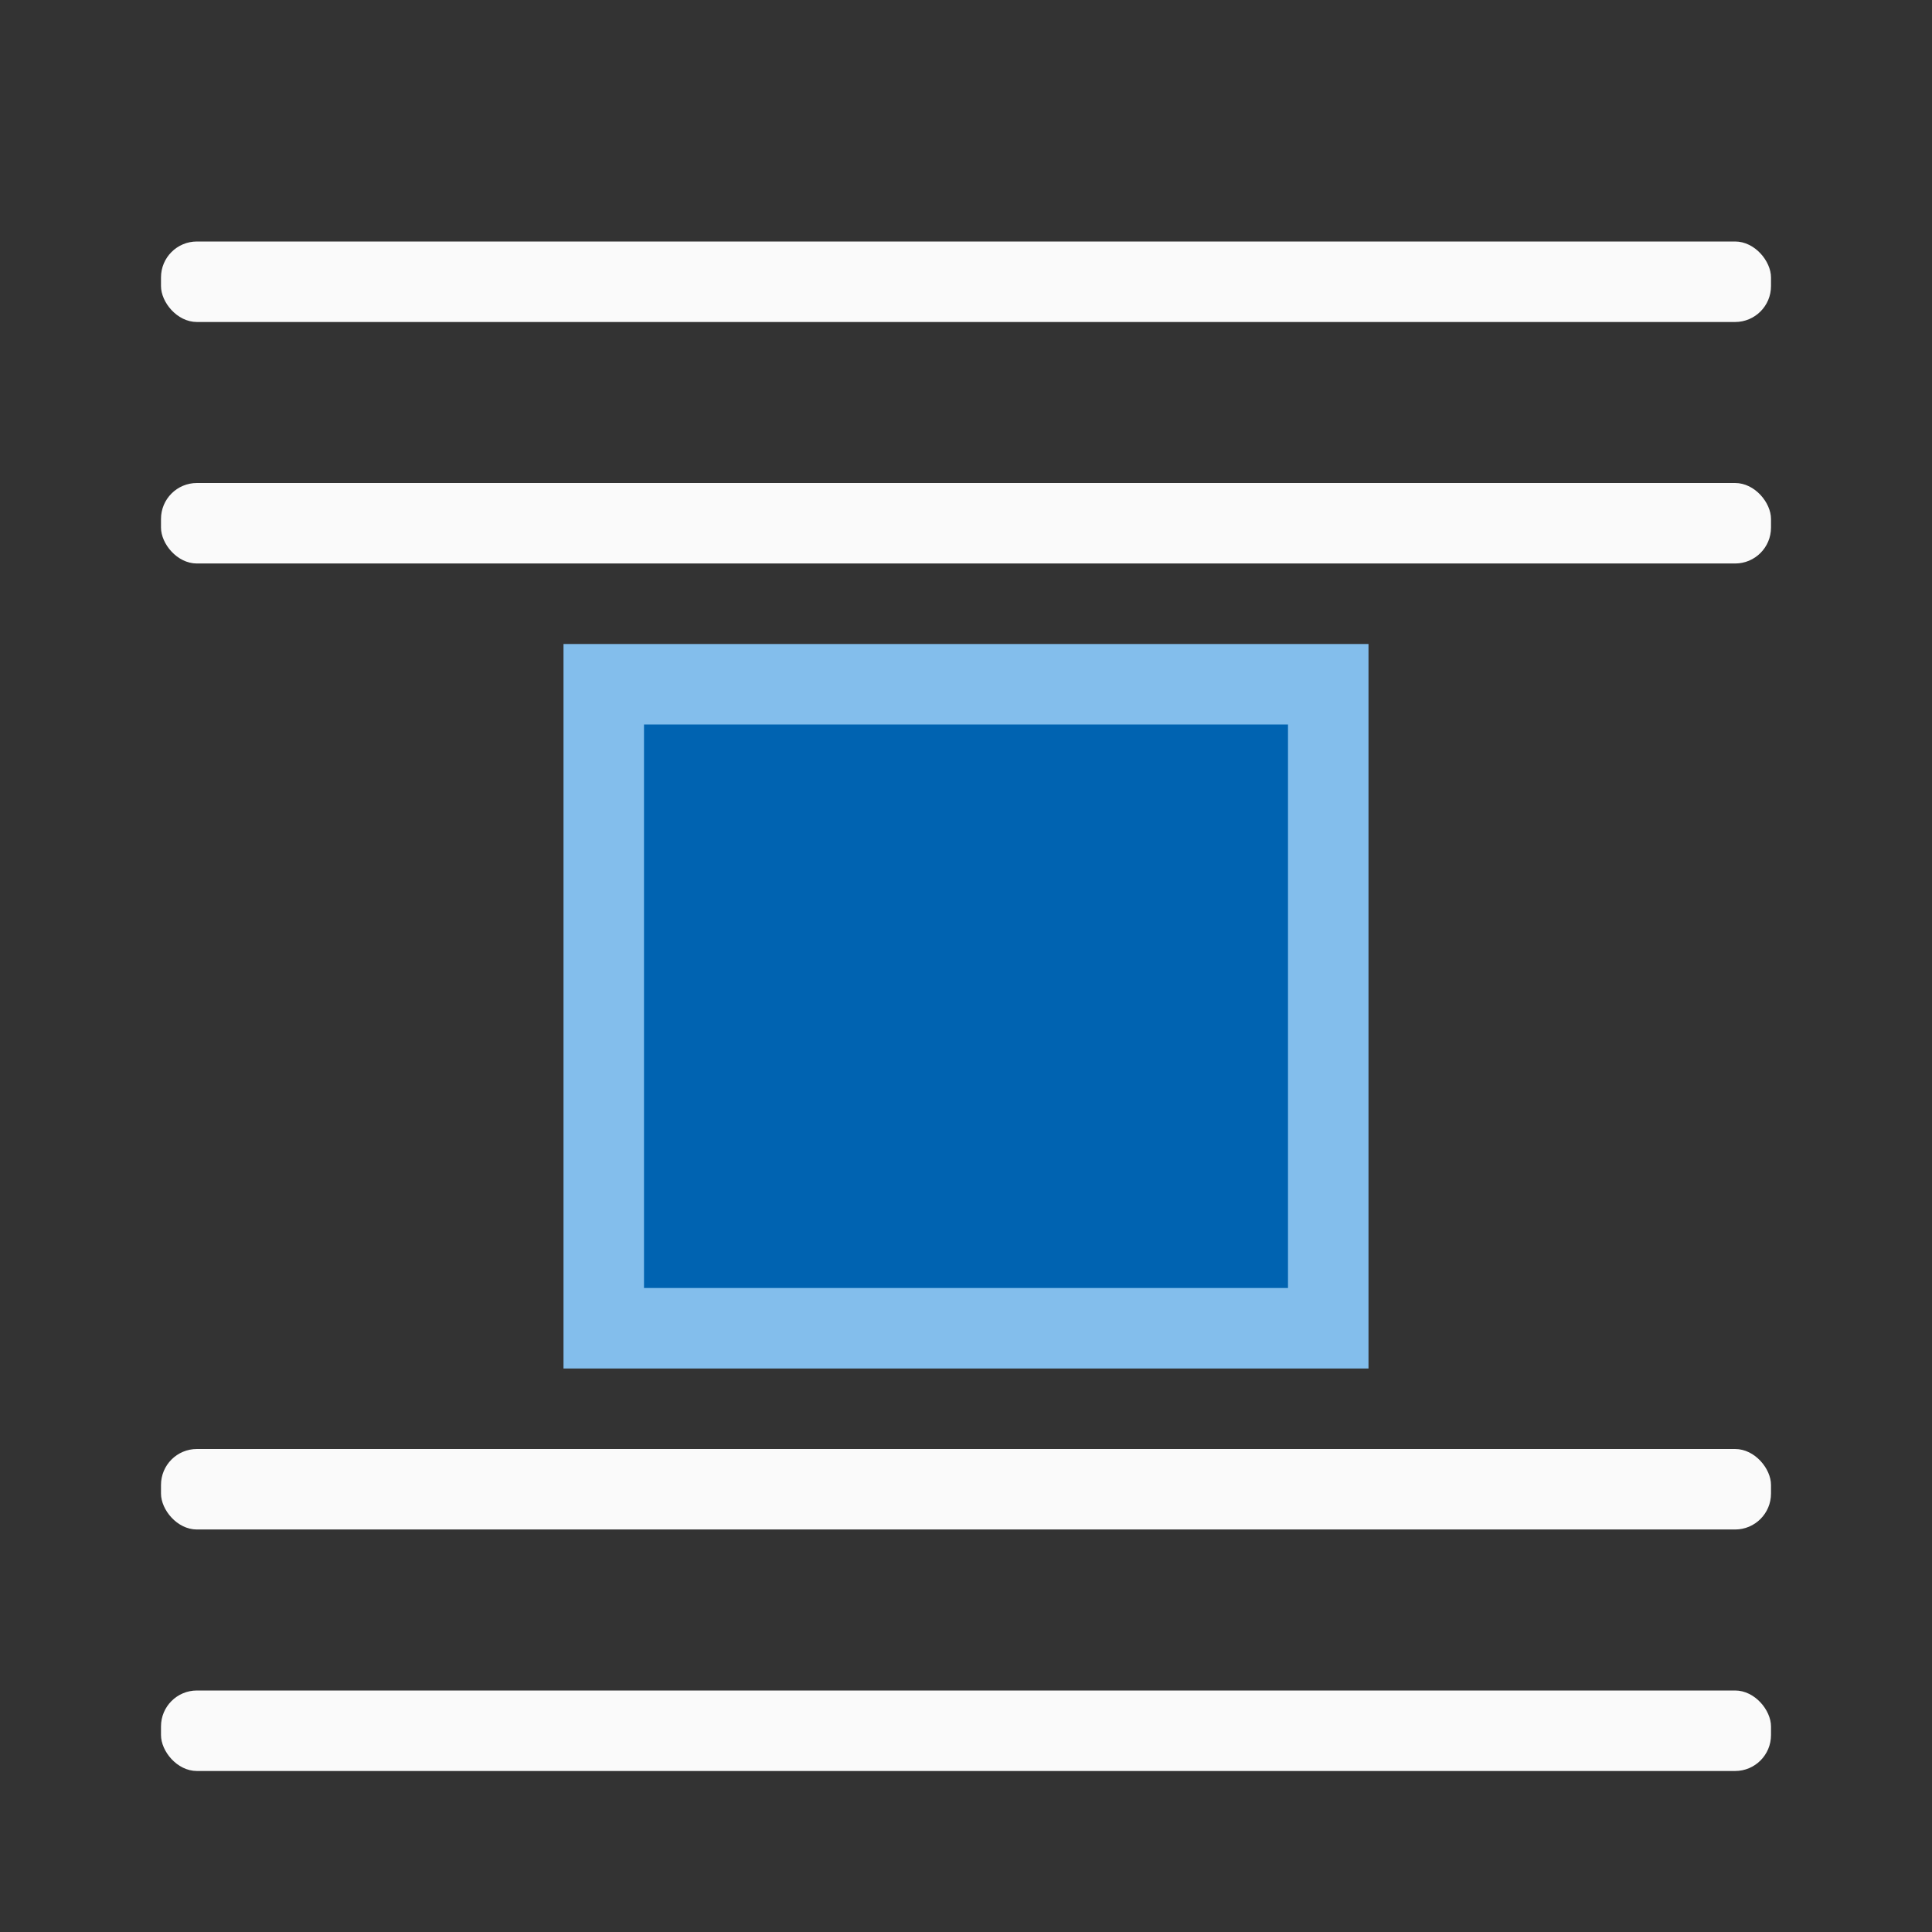 <svg xmlns="http://www.w3.org/2000/svg" viewBox="0 0 24 24"><rect x="0" y="0" width="24" height="24" fill="#333333" stroke="none"/><g fill="#fafafa"><rect width="20" height="1" x="2" y="3" ry=".446"/><rect width="20" height="1" x="2" y="6" ry=".446"/><rect width="20" height="1" x="2" y="21" ry=".446"/><rect width="20" height="1" x="2" y="18" ry=".446"/></g><path fill="#83beec" d="m7 8h10v9h-10z"/><path fill="#0063b1" d="m8 9h8v7h-8z"/></svg>